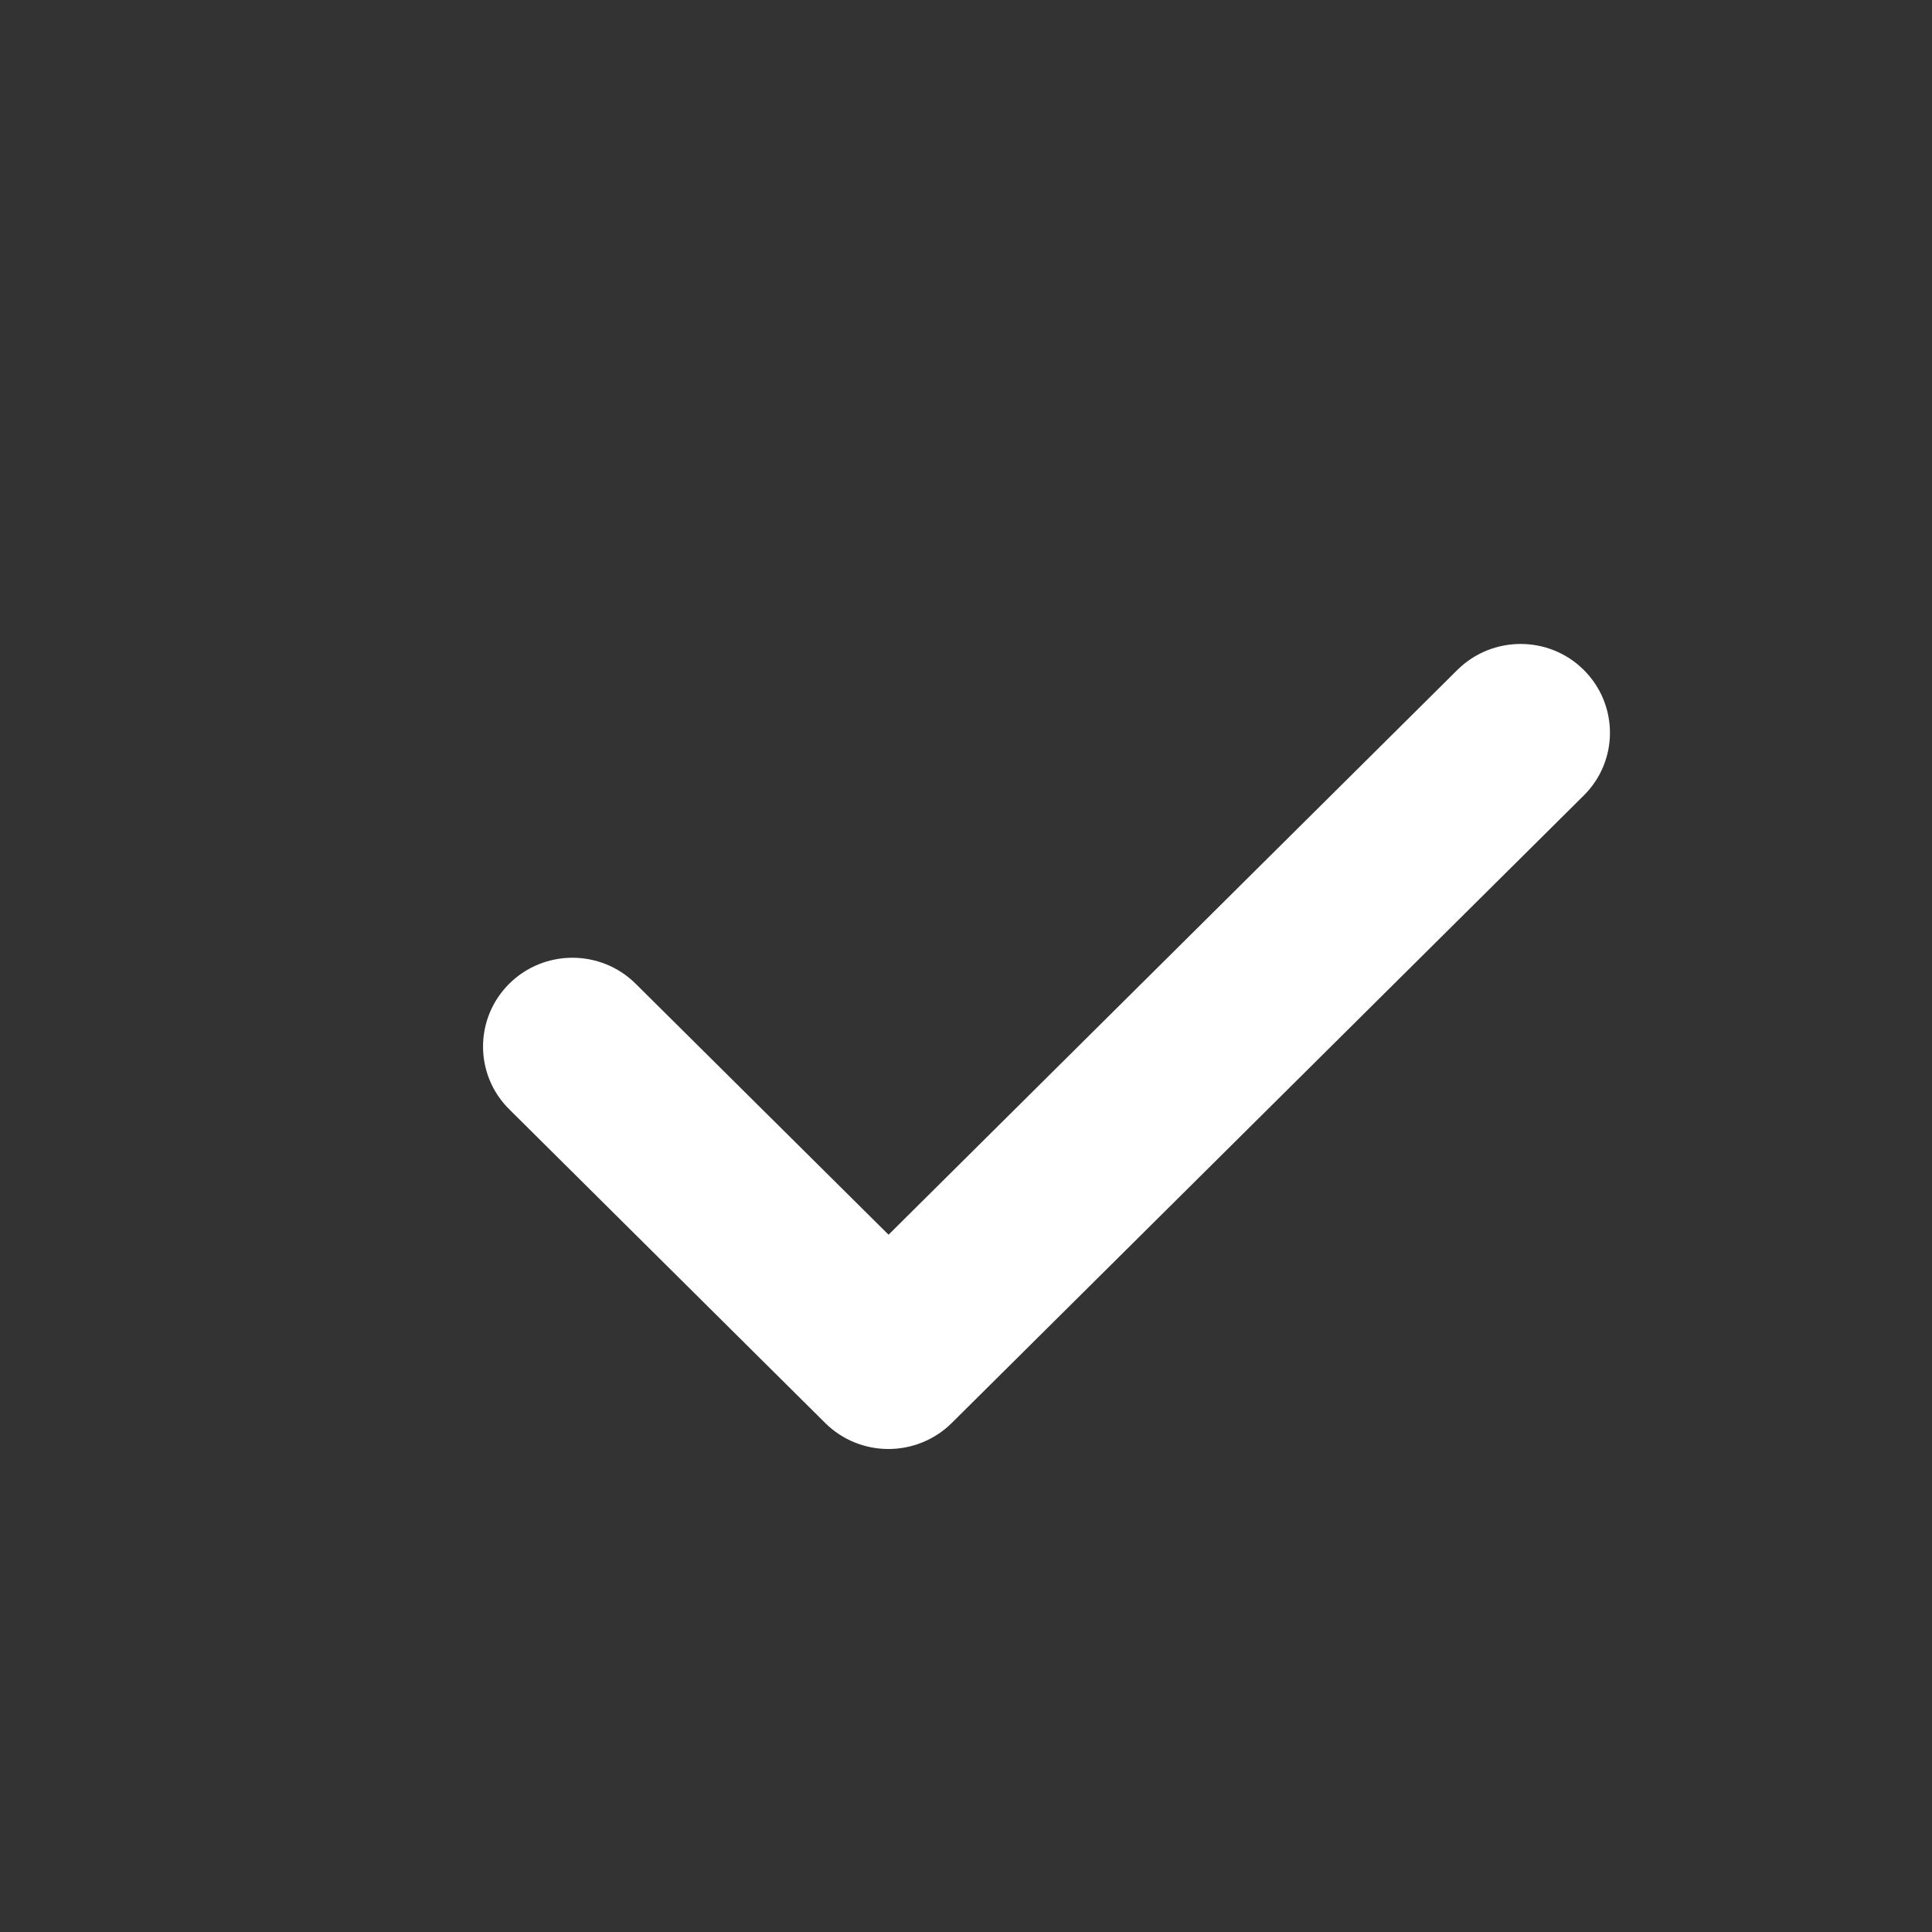 <svg width="12" height="12" viewBox="0 0 12 12" fill="none" xmlns="http://www.w3.org/2000/svg">
<rect x="0" y="0" width="12" height="12" fill="#333333" stroke="none"/>
<path d="M9.837 4.161C9.621 3.946 9.269 3.946 9.052 4.161L5.519 7.669L3.948 6.11C3.731 5.895 3.38 5.895 3.163 6.11C2.946 6.326 2.946 6.675 3.163 6.89L5.126 8.839C5.234 8.946 5.376 9 5.518 9C5.66 9 5.803 8.946 5.911 8.839L9.837 4.941C10.054 4.726 10.054 4.377 9.837 4.161Z" fill="white"/>
</svg>

